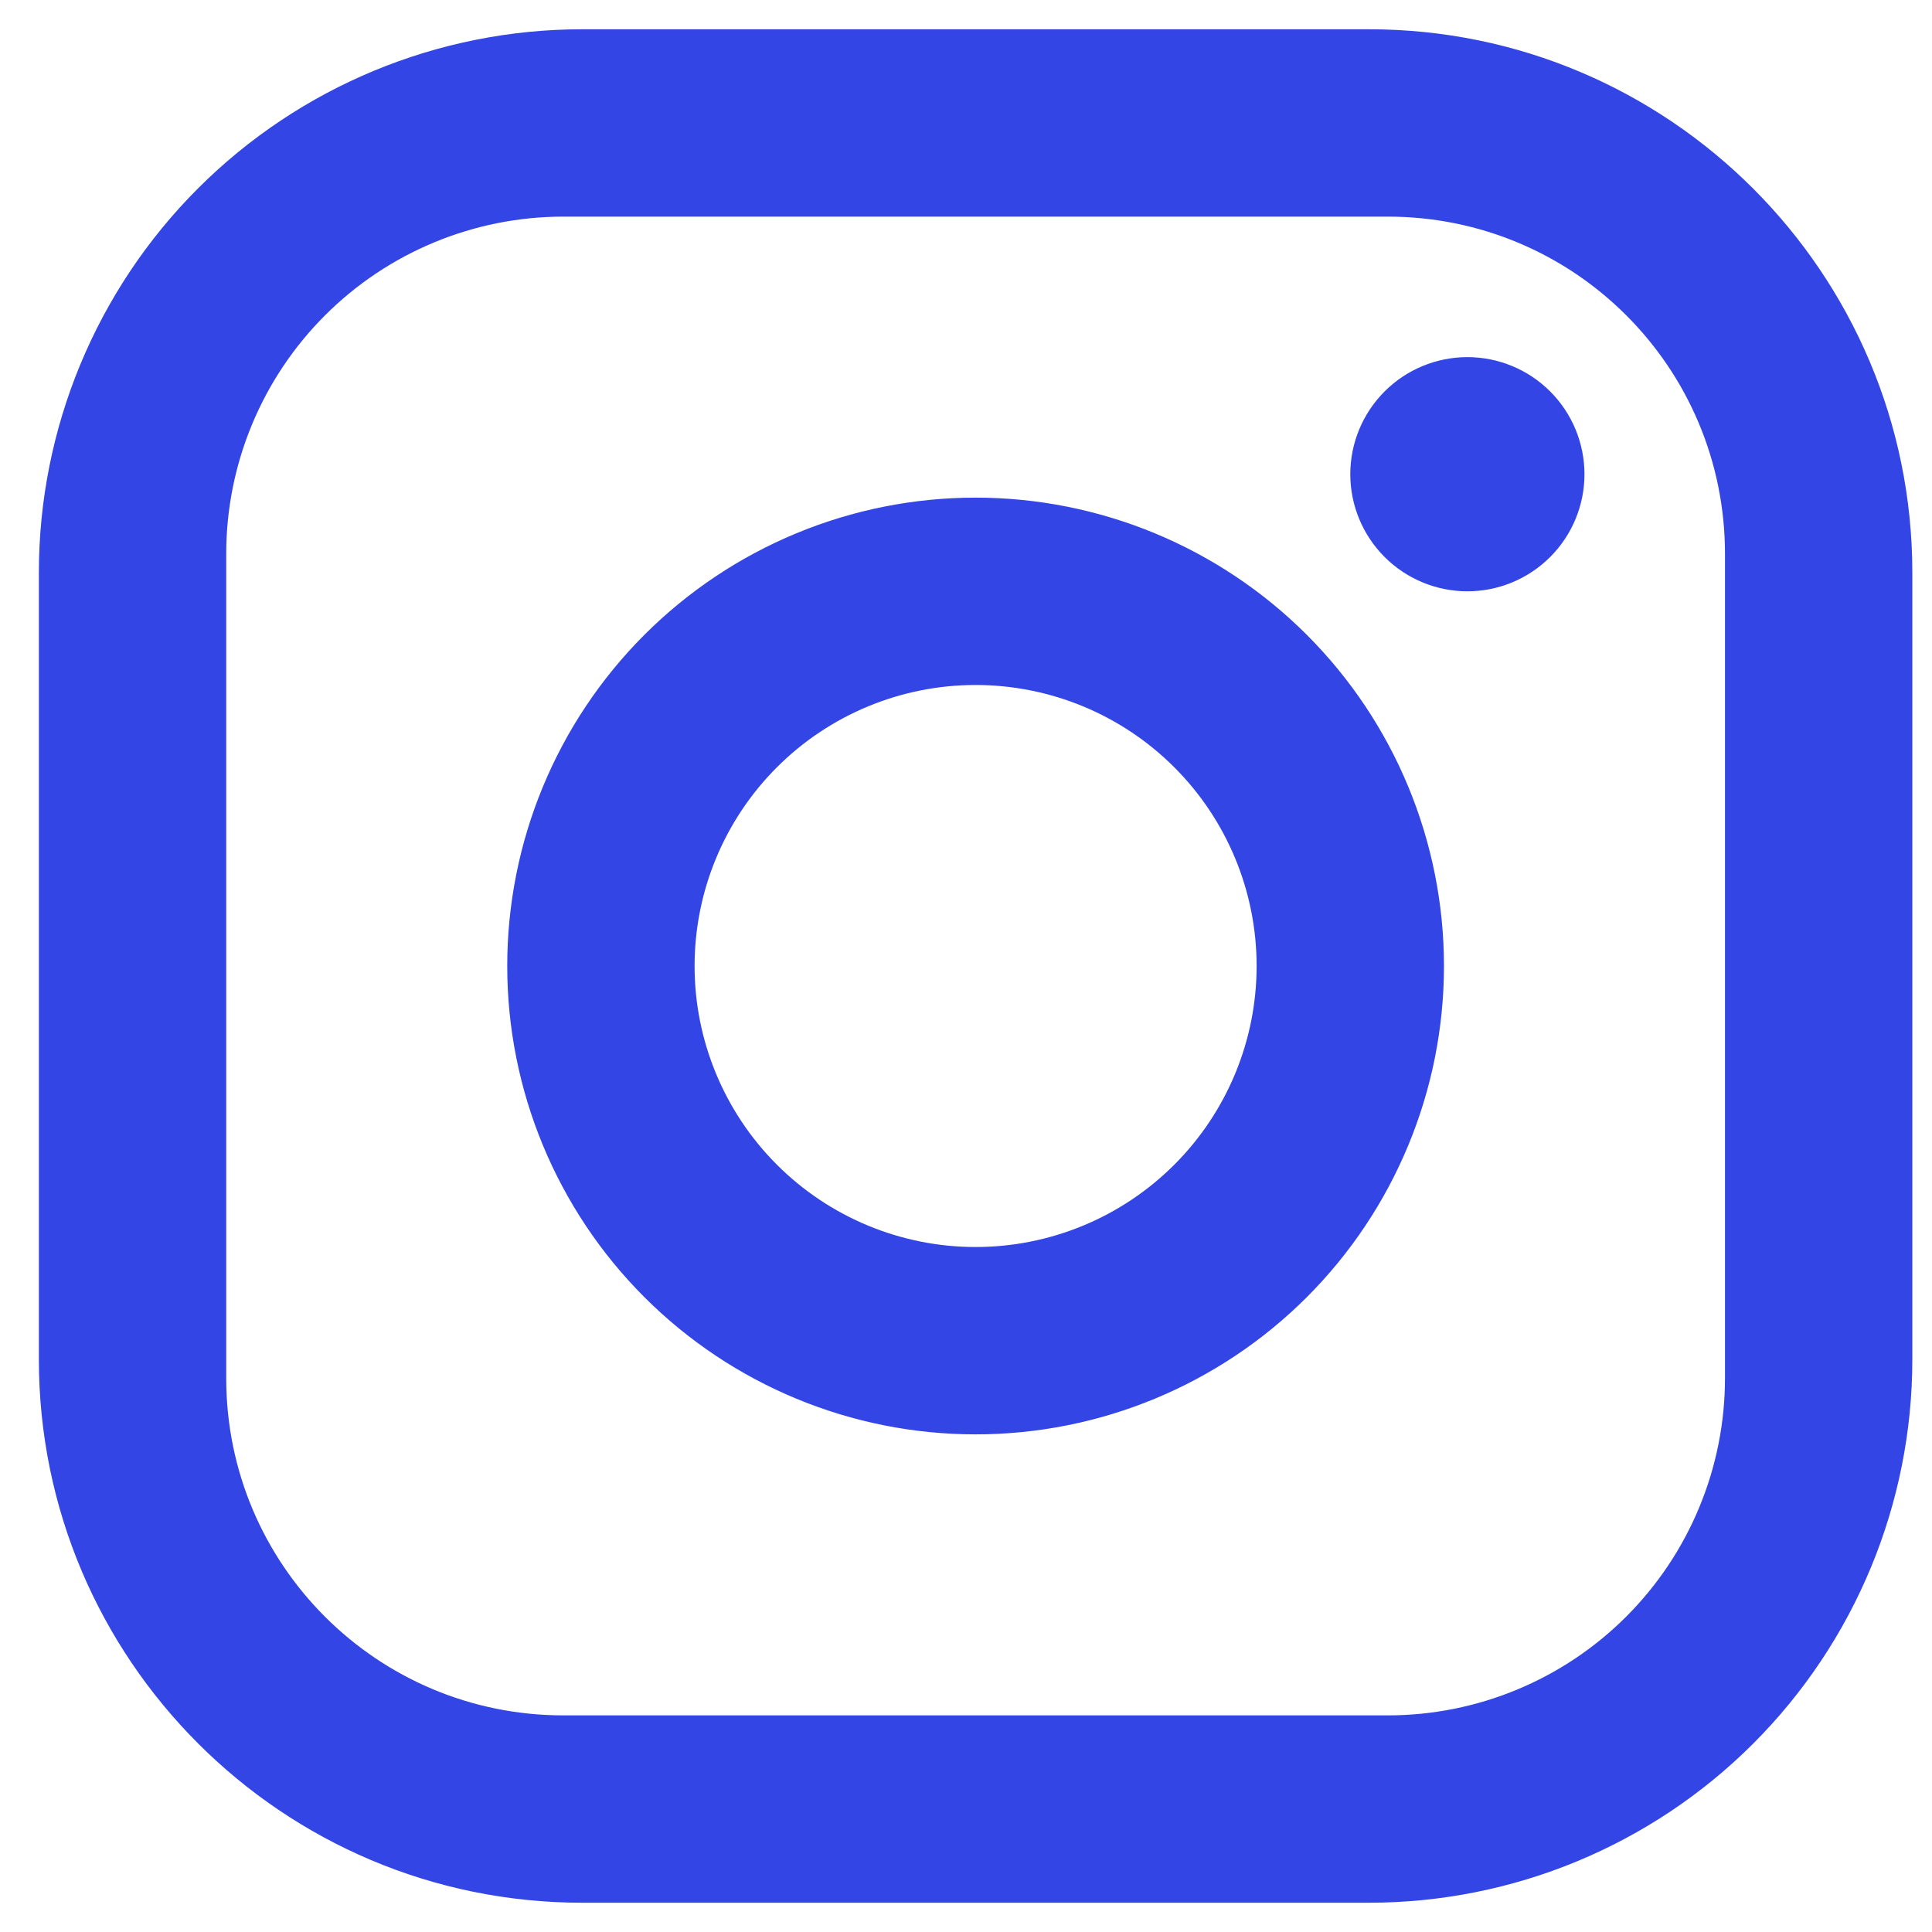 <svg width="33" height="33" viewBox="0 0 33 33" fill="none" xmlns="http://www.w3.org/2000/svg">
<path d="M9.944 0.5H23.384C28.504 0.5 32.664 4.66 32.664 9.78V23.22C32.664 25.681 31.686 28.042 29.946 29.782C28.206 31.522 25.845 32.5 23.384 32.5H9.944C4.824 32.5 0.664 28.34 0.664 23.22V9.78C0.664 7.319 1.642 4.958 3.382 3.218C5.122 1.478 7.483 0.5 9.944 0.5ZM9.624 3.7C8.096 3.7 6.631 4.307 5.551 5.387C4.471 6.467 3.864 7.932 3.864 9.46V23.54C3.864 26.724 6.44 29.3 9.624 29.3H23.704C25.232 29.3 26.697 28.693 27.777 27.613C28.857 26.533 29.464 25.068 29.464 23.54V9.46C29.464 6.276 26.888 3.7 23.704 3.7H9.624ZM25.064 6.1C25.595 6.1 26.103 6.311 26.478 6.686C26.853 7.061 27.064 7.57 27.064 8.1C27.064 8.63 26.853 9.139 26.478 9.514C26.103 9.889 25.595 10.1 25.064 10.1C24.534 10.1 24.025 9.889 23.65 9.514C23.275 9.139 23.064 8.63 23.064 8.1C23.064 7.57 23.275 7.061 23.65 6.686C24.025 6.311 24.534 6.1 25.064 6.1ZM16.664 8.5C18.786 8.5 20.821 9.343 22.321 10.843C23.821 12.343 24.664 14.378 24.664 16.5C24.664 18.622 23.821 20.657 22.321 22.157C20.821 23.657 18.786 24.5 16.664 24.5C14.542 24.5 12.508 23.657 11.007 22.157C9.507 20.657 8.664 18.622 8.664 16.5C8.664 14.378 9.507 12.343 11.007 10.843C12.508 9.343 14.542 8.5 16.664 8.5ZM16.664 11.7C15.391 11.7 14.17 12.206 13.27 13.106C12.37 14.006 11.864 15.227 11.864 16.5C11.864 17.773 12.37 18.994 13.27 19.894C14.17 20.794 15.391 21.3 16.664 21.3C17.937 21.3 19.158 20.794 20.058 19.894C20.958 18.994 21.464 17.773 21.464 16.5C21.464 15.227 20.958 14.006 20.058 13.106C19.158 12.206 17.937 11.7 16.664 11.7Z" fill="#3345E4"/>
</svg>
